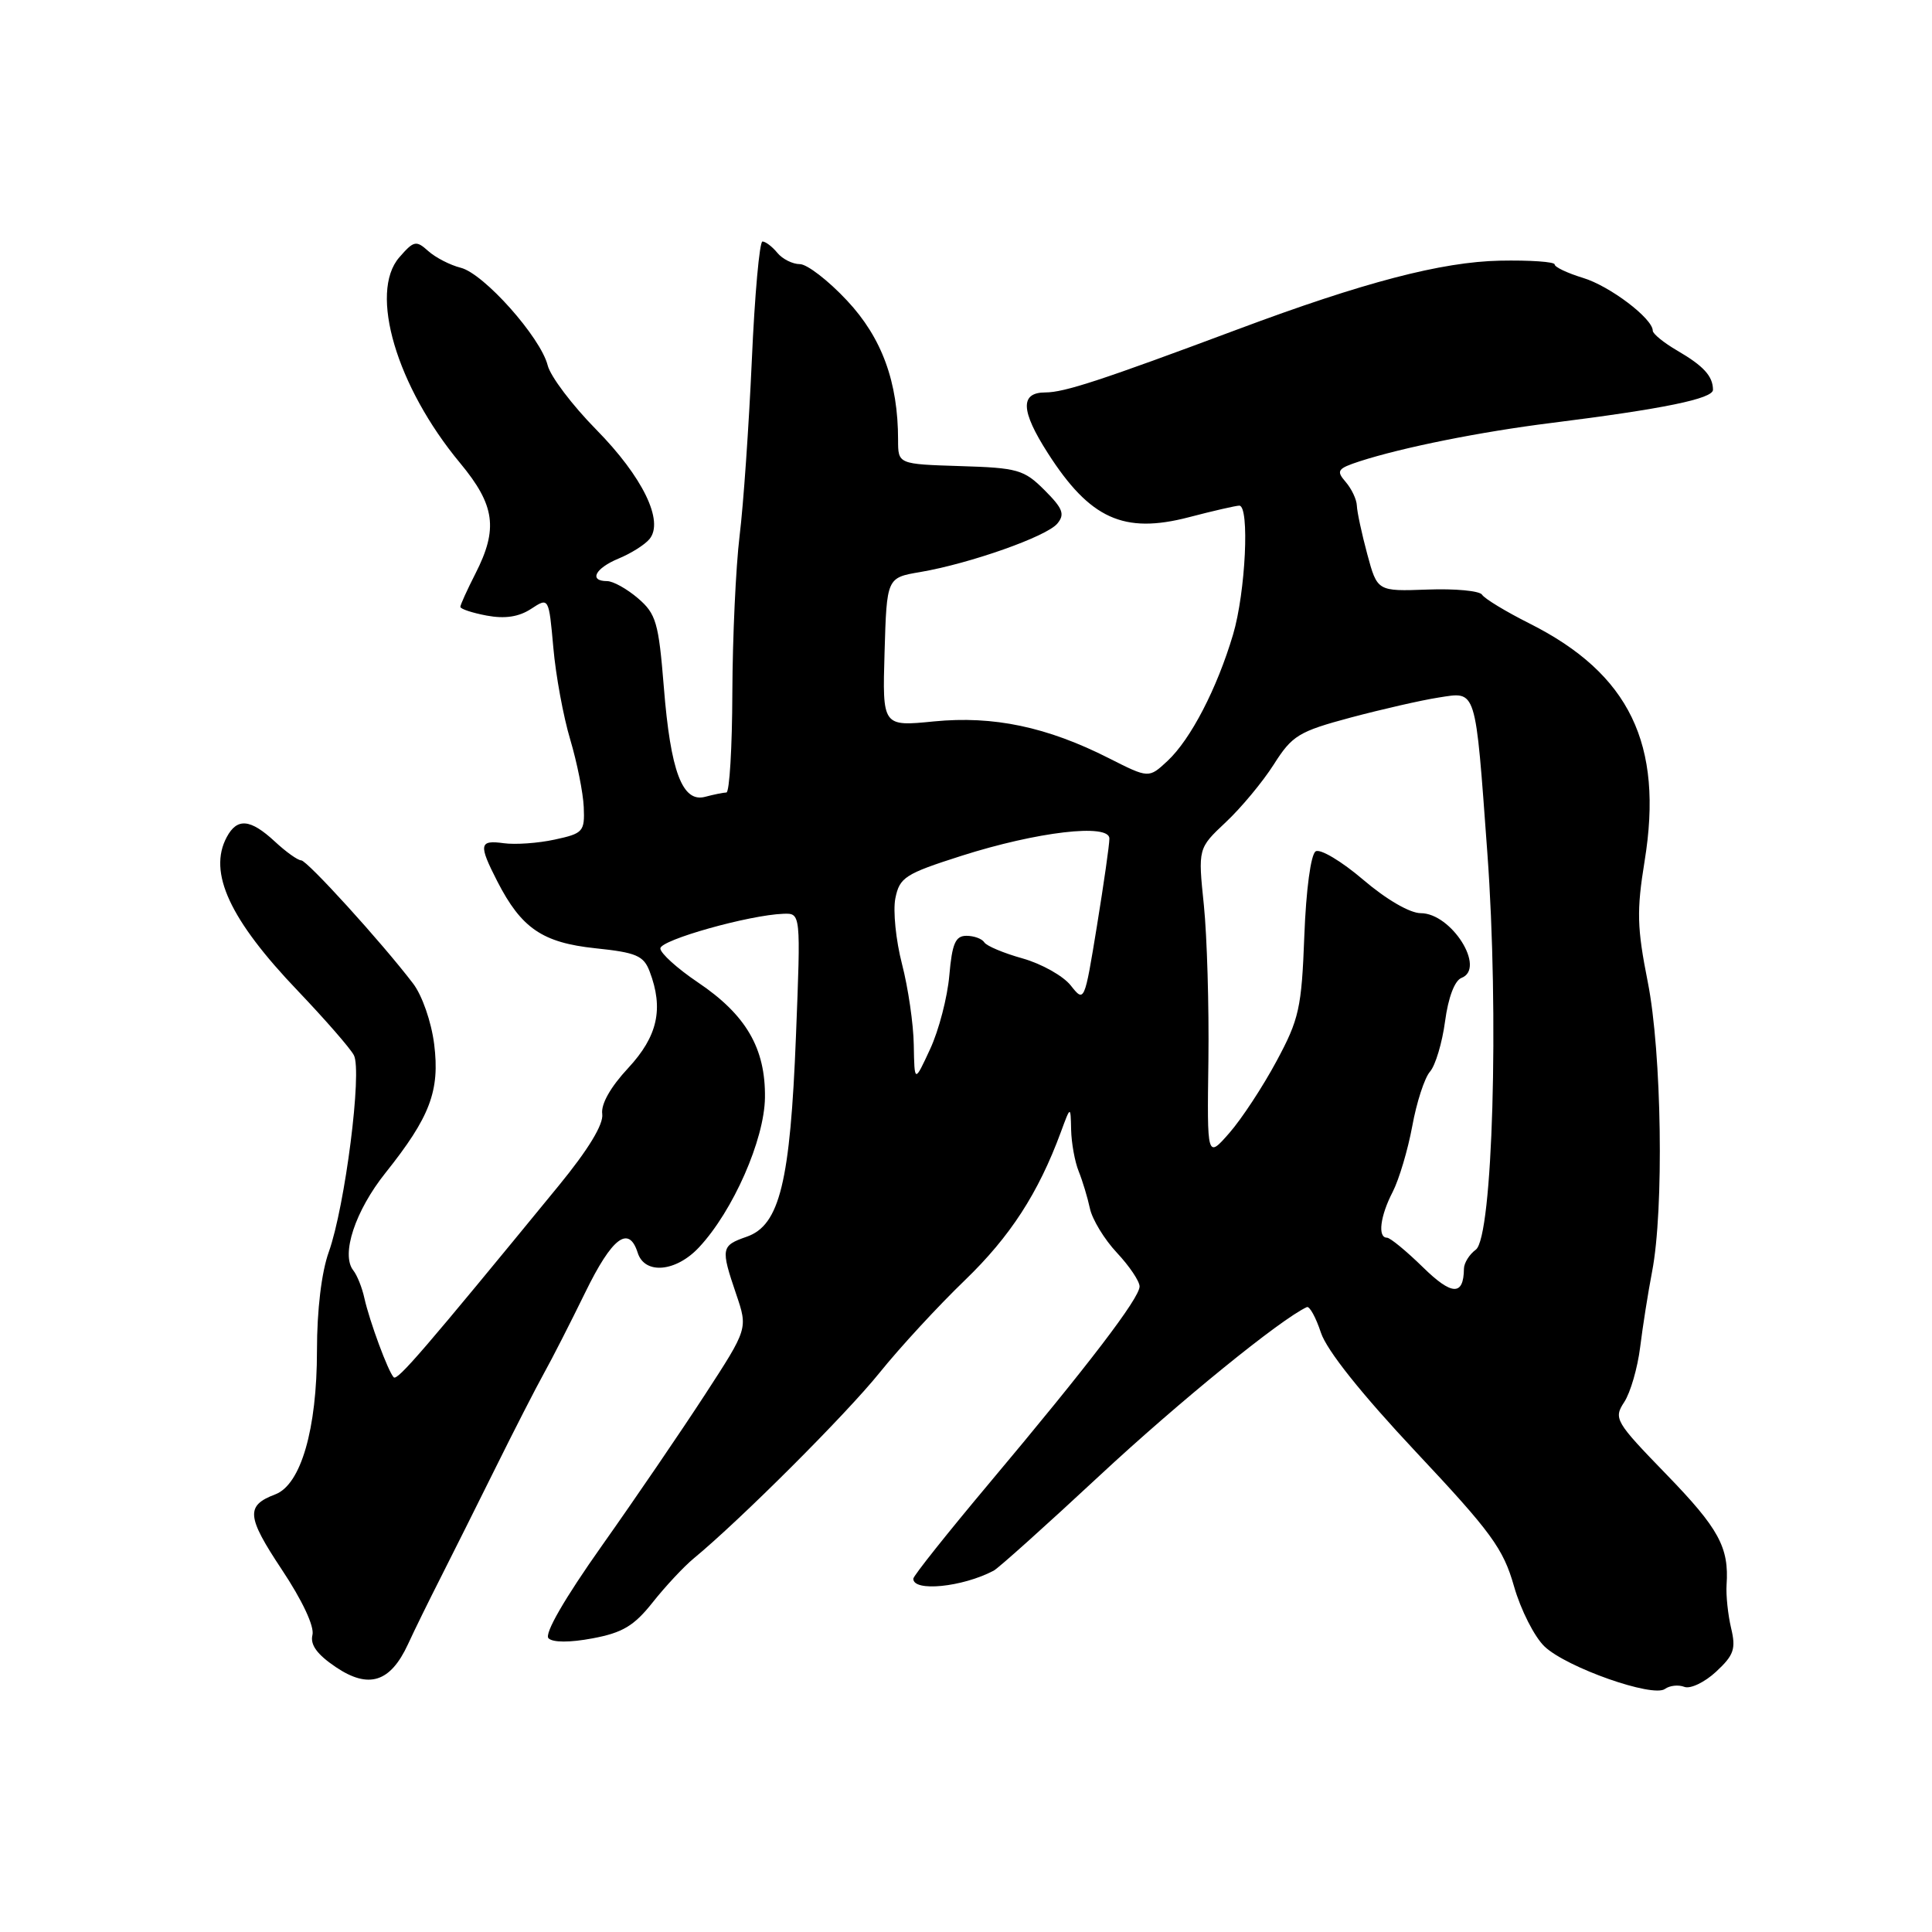 <?xml version="1.0" encoding="UTF-8" standalone="no"?>
<!DOCTYPE svg PUBLIC "-//W3C//DTD SVG 1.1//EN" "http://www.w3.org/Graphics/SVG/1.1/DTD/svg11.dtd" >
<svg xmlns="http://www.w3.org/2000/svg" xmlns:xlink="http://www.w3.org/1999/xlink" version="1.1" viewBox="0 0 256 256">
 <g >
 <path fill="currentColor"
d=" M 223.19 223.52 C 223.98 223.82 225.87 222.92 227.39 221.51 C 229.75 219.32 230.04 218.49 229.38 215.73 C 228.96 213.95 228.69 211.38 228.78 210.00 C 229.12 205.03 227.76 202.54 220.80 195.36 C 214.01 188.36 213.79 187.97 215.22 185.78 C 216.04 184.53 216.99 181.25 217.33 178.50 C 217.67 175.75 218.38 171.25 218.91 168.50 C 220.50 160.30 220.19 139.44 218.34 130.13 C 216.91 122.93 216.85 120.68 217.92 114.09 C 220.44 98.61 215.92 89.28 202.68 82.62 C 199.53 81.04 196.70 79.32 196.38 78.80 C 196.06 78.29 192.81 77.98 189.15 78.12 C 182.50 78.36 182.50 78.36 181.17 73.43 C 180.44 70.72 179.82 67.83 179.79 67.00 C 179.76 66.17 179.09 64.76 178.30 63.85 C 177.02 62.37 177.22 62.09 180.18 61.12 C 185.88 59.28 196.14 57.22 205.50 56.05 C 220.43 54.18 227.00 52.83 226.98 51.64 C 226.96 49.83 225.73 48.49 222.25 46.46 C 220.46 45.42 219.00 44.23 219.00 43.82 C 219.00 42.21 213.30 37.89 209.75 36.82 C 207.69 36.19 206.00 35.39 206.00 35.04 C 206.00 34.69 202.74 34.46 198.75 34.54 C 191.02 34.70 180.71 37.39 164.00 43.64 C 145.99 50.37 141.03 52.00 138.52 52.00 C 135.14 52.00 135.24 54.42 138.85 60.05 C 144.42 68.75 148.90 70.78 157.51 68.54 C 160.76 67.69 163.78 67.00 164.21 67.00 C 165.60 67.00 165.05 78.46 163.39 84.07 C 161.26 91.24 157.78 97.95 154.71 100.82 C 152.22 103.14 152.22 103.14 146.96 100.48 C 138.74 96.31 131.63 94.82 123.76 95.59 C 116.92 96.27 116.92 96.27 117.21 86.41 C 117.50 76.55 117.50 76.55 121.93 75.80 C 128.54 74.67 138.68 71.09 140.10 69.38 C 141.13 68.14 140.84 67.38 138.41 64.95 C 135.69 62.23 134.85 61.99 127.24 61.76 C 119.00 61.50 119.00 61.50 119.00 58.30 C 119.00 50.62 116.86 44.76 112.24 39.83 C 109.76 37.17 106.94 35.00 105.99 35.00 C 105.03 35.00 103.68 34.33 103.00 33.50 C 102.32 32.67 101.43 32.00 101.03 32.00 C 100.64 32.00 100.00 39.09 99.62 47.75 C 99.23 56.41 98.51 66.88 98.00 71.00 C 97.50 75.12 97.07 84.46 97.04 91.75 C 97.02 99.04 96.66 105.01 96.25 105.01 C 95.84 105.02 94.57 105.28 93.44 105.58 C 90.42 106.39 88.85 102.24 87.96 91.03 C 87.27 82.50 86.94 81.34 84.54 79.28 C 83.08 78.03 81.24 77.00 80.44 77.00 C 77.99 77.00 78.85 75.30 81.97 74.01 C 83.60 73.34 85.44 72.18 86.06 71.43 C 88.02 69.06 85.16 63.18 79.00 56.92 C 75.83 53.70 72.93 49.87 72.57 48.41 C 71.63 44.69 64.11 36.24 61.05 35.48 C 59.65 35.13 57.71 34.13 56.75 33.27 C 55.14 31.82 54.83 31.89 52.91 34.10 C 48.86 38.75 52.54 51.22 60.97 61.36 C 65.60 66.94 66.03 70.06 63.00 76.00 C 61.90 78.16 61.00 80.14 61.00 80.41 C 61.00 80.69 62.58 81.21 64.50 81.57 C 66.91 82.02 68.75 81.74 70.37 80.68 C 72.72 79.14 72.72 79.14 73.32 85.82 C 73.64 89.49 74.65 94.97 75.56 98.00 C 76.46 101.03 77.27 105.05 77.35 106.95 C 77.49 110.19 77.27 110.44 73.50 111.25 C 71.30 111.73 68.26 111.94 66.75 111.73 C 63.49 111.28 63.39 111.89 65.90 116.79 C 69.09 123.01 71.89 124.91 78.89 125.65 C 84.30 126.21 85.29 126.63 86.08 128.72 C 87.96 133.66 87.15 137.31 83.24 141.52 C 80.90 144.03 79.61 146.31 79.80 147.61 C 79.99 148.97 77.97 152.30 74.04 157.10 C 56.18 178.90 52.66 182.99 52.17 182.50 C 51.44 181.77 48.97 175.09 48.28 172.00 C 47.98 170.62 47.32 168.97 46.81 168.33 C 45.15 166.23 47.07 160.43 51.08 155.41 C 56.99 148.00 58.30 144.55 57.53 138.36 C 57.15 135.38 55.94 131.89 54.72 130.30 C 50.51 124.79 40.69 114.00 39.91 114.00 C 39.46 114.00 37.89 112.88 36.41 111.50 C 33.17 108.50 31.42 108.34 30.04 110.93 C 27.54 115.60 30.44 121.86 39.49 131.32 C 43.07 135.08 46.41 138.90 46.89 139.82 C 48.01 141.93 45.72 159.86 43.57 165.88 C 42.60 168.58 42.00 173.58 42.00 178.95 C 42.00 189.38 39.87 196.72 36.48 198.01 C 32.54 199.50 32.67 200.94 37.33 207.96 C 40.06 212.06 41.68 215.52 41.40 216.64 C 41.08 217.94 42.01 219.22 44.50 220.90 C 48.85 223.83 51.72 222.93 54.06 217.87 C 54.91 216.01 56.87 212.03 58.41 209.00 C 59.94 205.97 63.21 199.45 65.66 194.50 C 68.11 189.55 70.99 183.93 72.06 182.00 C 73.14 180.07 75.60 175.24 77.55 171.25 C 81.11 163.96 83.32 162.29 84.50 166.00 C 85.43 168.93 89.59 168.55 92.65 165.25 C 97.14 160.43 101.28 151.02 101.36 145.46 C 101.45 138.92 98.87 134.47 92.46 130.16 C 89.73 128.32 87.50 126.30 87.50 125.67 C 87.50 124.55 99.25 121.24 103.81 121.08 C 106.11 121.00 106.11 121.00 105.47 137.25 C 104.71 156.63 103.31 162.35 98.95 163.87 C 95.54 165.06 95.48 165.39 97.55 171.49 C 99.10 176.05 99.10 176.05 93.43 184.77 C 90.31 189.57 84.16 198.59 79.75 204.82 C 74.78 211.85 72.10 216.50 72.68 217.08 C 73.25 217.65 75.50 217.66 78.52 217.09 C 82.49 216.35 84.02 215.43 86.47 212.34 C 88.14 210.23 90.59 207.60 91.92 206.50 C 98.10 201.40 112.09 187.43 116.55 181.89 C 119.27 178.51 124.36 173.00 127.86 169.63 C 133.86 163.84 137.58 158.10 140.56 150.03 C 141.86 146.50 141.86 146.50 141.93 149.70 C 141.97 151.46 142.42 153.94 142.93 155.20 C 143.44 156.47 144.11 158.68 144.42 160.13 C 144.73 161.58 146.33 164.22 147.99 165.99 C 149.65 167.76 151.00 169.77 151.00 170.46 C 151.00 172.01 144.20 180.91 131.11 196.50 C 125.57 203.10 121.03 208.80 121.02 209.18 C 120.97 210.96 127.52 210.31 131.67 208.12 C 132.31 207.78 138.64 202.10 145.73 195.50 C 156.20 185.76 169.68 174.80 173.16 173.20 C 173.52 173.03 174.36 174.56 175.03 176.59 C 175.81 178.94 180.37 184.66 187.62 192.39 C 197.60 203.02 199.19 205.19 200.61 210.18 C 201.50 213.31 203.33 216.91 204.67 218.18 C 207.61 220.96 219.02 224.98 220.62 223.79 C 221.24 223.34 222.40 223.21 223.19 223.52 Z  M 188.53 167.90 C 186.34 165.76 184.20 164.00 183.78 164.00 C 182.52 164.00 182.88 161.13 184.54 157.93 C 185.38 156.29 186.55 152.37 187.13 149.23 C 187.70 146.08 188.76 142.82 189.48 142.00 C 190.20 141.18 191.10 138.17 191.48 135.32 C 191.90 132.17 192.75 129.93 193.65 129.58 C 196.93 128.32 192.33 121.00 188.25 121.00 C 186.82 121.00 183.68 119.18 180.62 116.56 C 177.76 114.12 174.93 112.43 174.33 112.81 C 173.69 113.21 173.06 117.91 172.83 124.00 C 172.47 133.57 172.14 135.05 169.14 140.62 C 167.33 143.99 164.52 148.27 162.90 150.12 C 159.94 153.50 159.94 153.50 160.12 140.50 C 160.21 133.35 159.94 124.10 159.52 119.95 C 158.74 112.41 158.74 112.41 162.42 108.95 C 164.45 107.05 167.31 103.61 168.78 101.30 C 171.22 97.45 172.08 96.93 178.97 95.08 C 183.11 93.98 188.35 92.78 190.61 92.43 C 195.70 91.64 195.46 90.88 197.08 113.00 C 198.65 134.43 197.79 163.95 195.55 165.59 C 194.70 166.21 193.99 167.35 193.98 168.11 C 193.94 171.74 192.38 171.68 188.53 167.90 Z  M 121.08 138.46 C 121.04 135.69 120.33 130.86 119.52 127.74 C 118.71 124.61 118.31 120.69 118.64 119.03 C 119.20 116.26 119.92 115.79 127.37 113.41 C 137.43 110.20 147.00 109.08 147.00 111.11 C 147.01 111.88 146.26 117.09 145.35 122.69 C 143.70 132.81 143.68 132.86 141.88 130.58 C 140.89 129.32 138.02 127.71 135.51 127.00 C 133.00 126.30 130.71 125.34 130.42 124.86 C 130.12 124.39 129.06 124.00 128.06 124.00 C 126.60 124.00 126.16 125.01 125.79 129.25 C 125.54 132.14 124.40 136.53 123.25 139.00 C 121.17 143.50 121.17 143.50 121.08 138.46 Z "/>
</g>
</svg>
